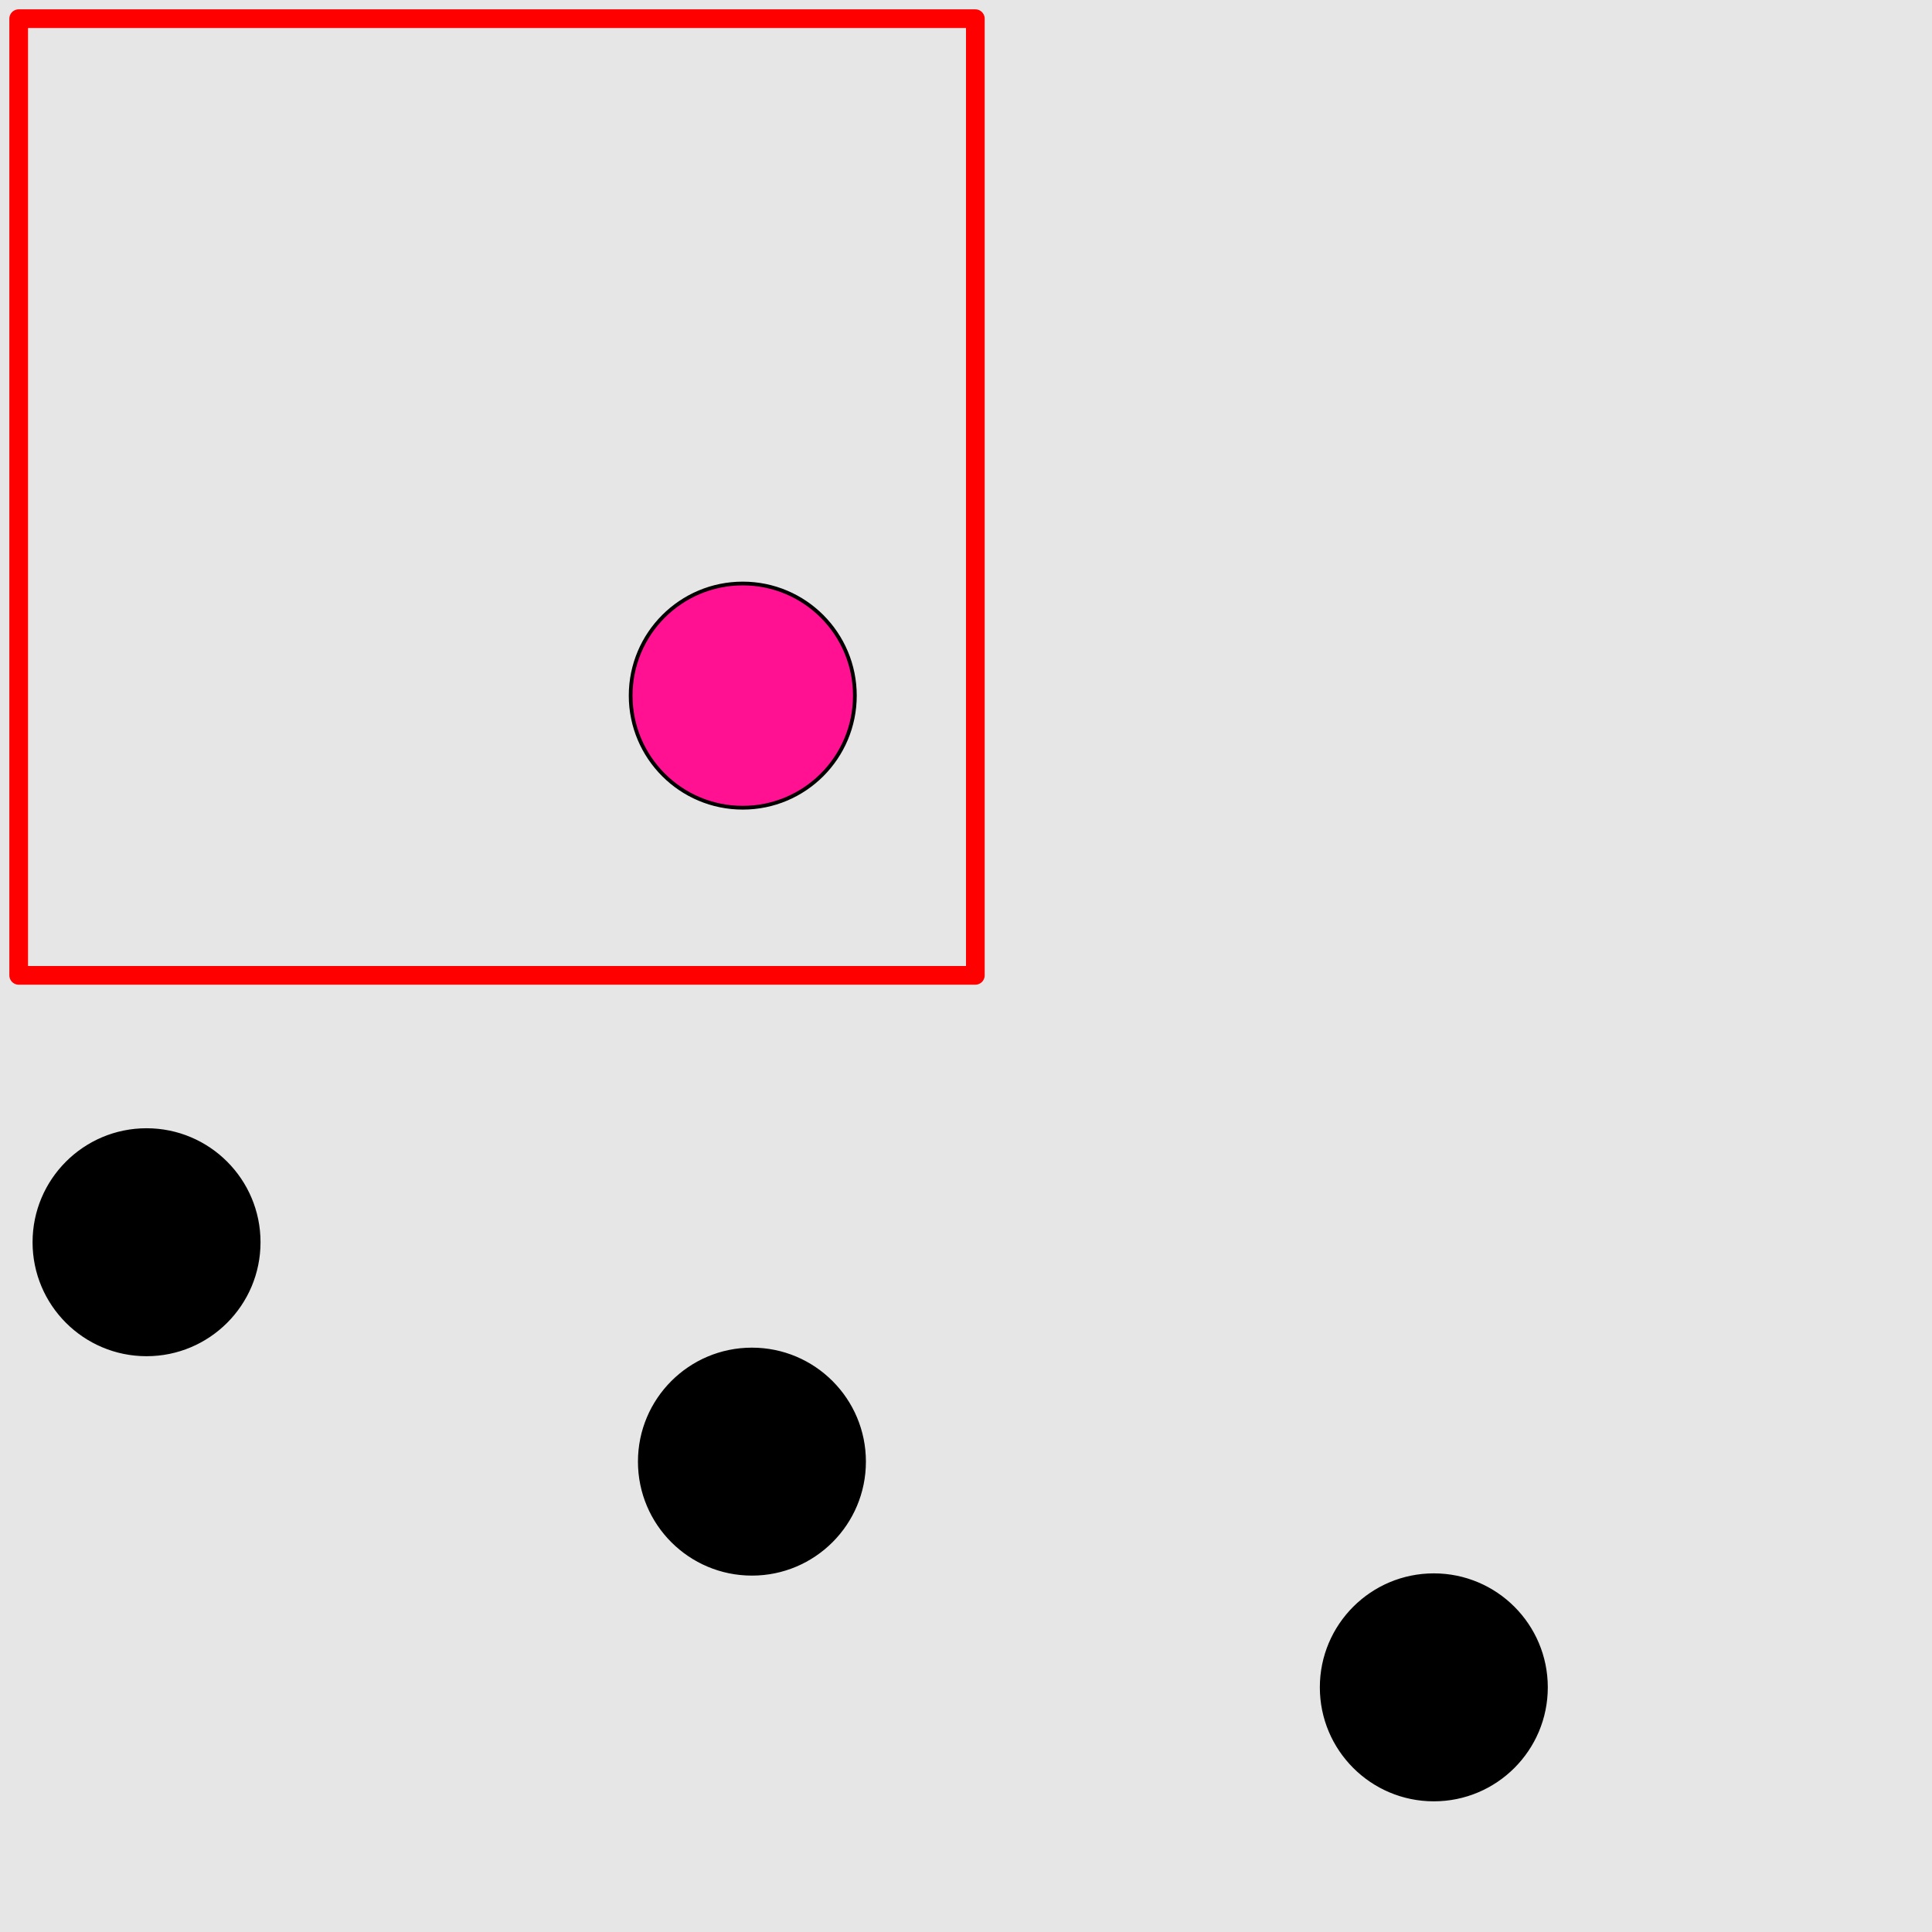 <?xml version="1.0" encoding="UTF-8"?>
<svg xmlns="http://www.w3.org/2000/svg" xmlns:xlink="http://www.w3.org/1999/xlink" width="517pt" height="517pt" viewBox="0 0 517 517" version="1.1">
<g id="surface171">
<rect x="0" y="0" width="517" height="517" style="fill:rgb(90%,90%,90%);fill-opacity:1;stroke:none;"/>
<path style="fill:none;stroke-width:5;stroke-linecap:butt;stroke-linejoin:round;stroke:rgb(100%,0%,0%);stroke-opacity:1;stroke-miterlimit:10;" d="M 5 5 L 261 5 L 261 261 L 5 261 Z M 5 5 "/>
<path style="fill-rule:nonzero;fill:rgb(100%,7%,57%);fill-opacity:1;stroke-width:1;stroke-linecap:butt;stroke-linejoin:round;stroke:rgb(0%,0%,0%);stroke-opacity:1;stroke-miterlimit:10;" d="M 228.762 186.145 C 228.762 202.711 215.332 216.145 198.762 216.145 C 182.195 216.145 168.762 202.711 168.762 186.145 C 168.762 169.574 182.195 156.145 198.762 156.145 C 215.332 156.145 228.762 169.574 228.762 186.145 "/>
<path style="fill-rule:nonzero;fill:rgb(0%,0%,0%);fill-opacity:1;stroke-width:1;stroke-linecap:butt;stroke-linejoin:round;stroke:rgb(0%,0%,0%);stroke-opacity:1;stroke-miterlimit:10;" d="M 69.215 332.418 C 69.215 348.988 55.785 362.418 39.215 362.418 C 22.648 362.418 9.215 348.988 9.215 332.418 C 9.215 315.852 22.648 302.418 39.215 302.418 C 55.785 302.418 69.215 315.852 69.215 332.418 "/>
<path style="fill-rule:nonzero;fill:rgb(0%,0%,0%);fill-opacity:1;stroke-width:1;stroke-linecap:butt;stroke-linejoin:round;stroke:rgb(0%,0%,0%);stroke-opacity:1;stroke-miterlimit:10;" d="M 231.215 391.129 C 231.215 407.699 217.781 421.129 201.215 421.129 C 184.645 421.129 171.215 407.699 171.215 391.129 C 171.215 374.562 184.645 361.129 201.215 361.129 C 217.781 361.129 231.215 374.562 231.215 391.129 "/>
<path style="fill-rule:nonzero;fill:rgb(0%,0%,0%);fill-opacity:1;stroke-width:1;stroke-linecap:butt;stroke-linejoin:round;stroke:rgb(0%,0%,0%);stroke-opacity:1;stroke-miterlimit:10;" d="M 413.688 451.531 C 413.688 468.098 400.258 481.531 383.688 481.531 C 367.121 481.531 353.688 468.098 353.688 451.531 C 353.688 434.961 367.121 421.531 383.688 421.531 C 400.258 421.531 413.688 434.961 413.688 451.531 "/>
</g>
</svg>

